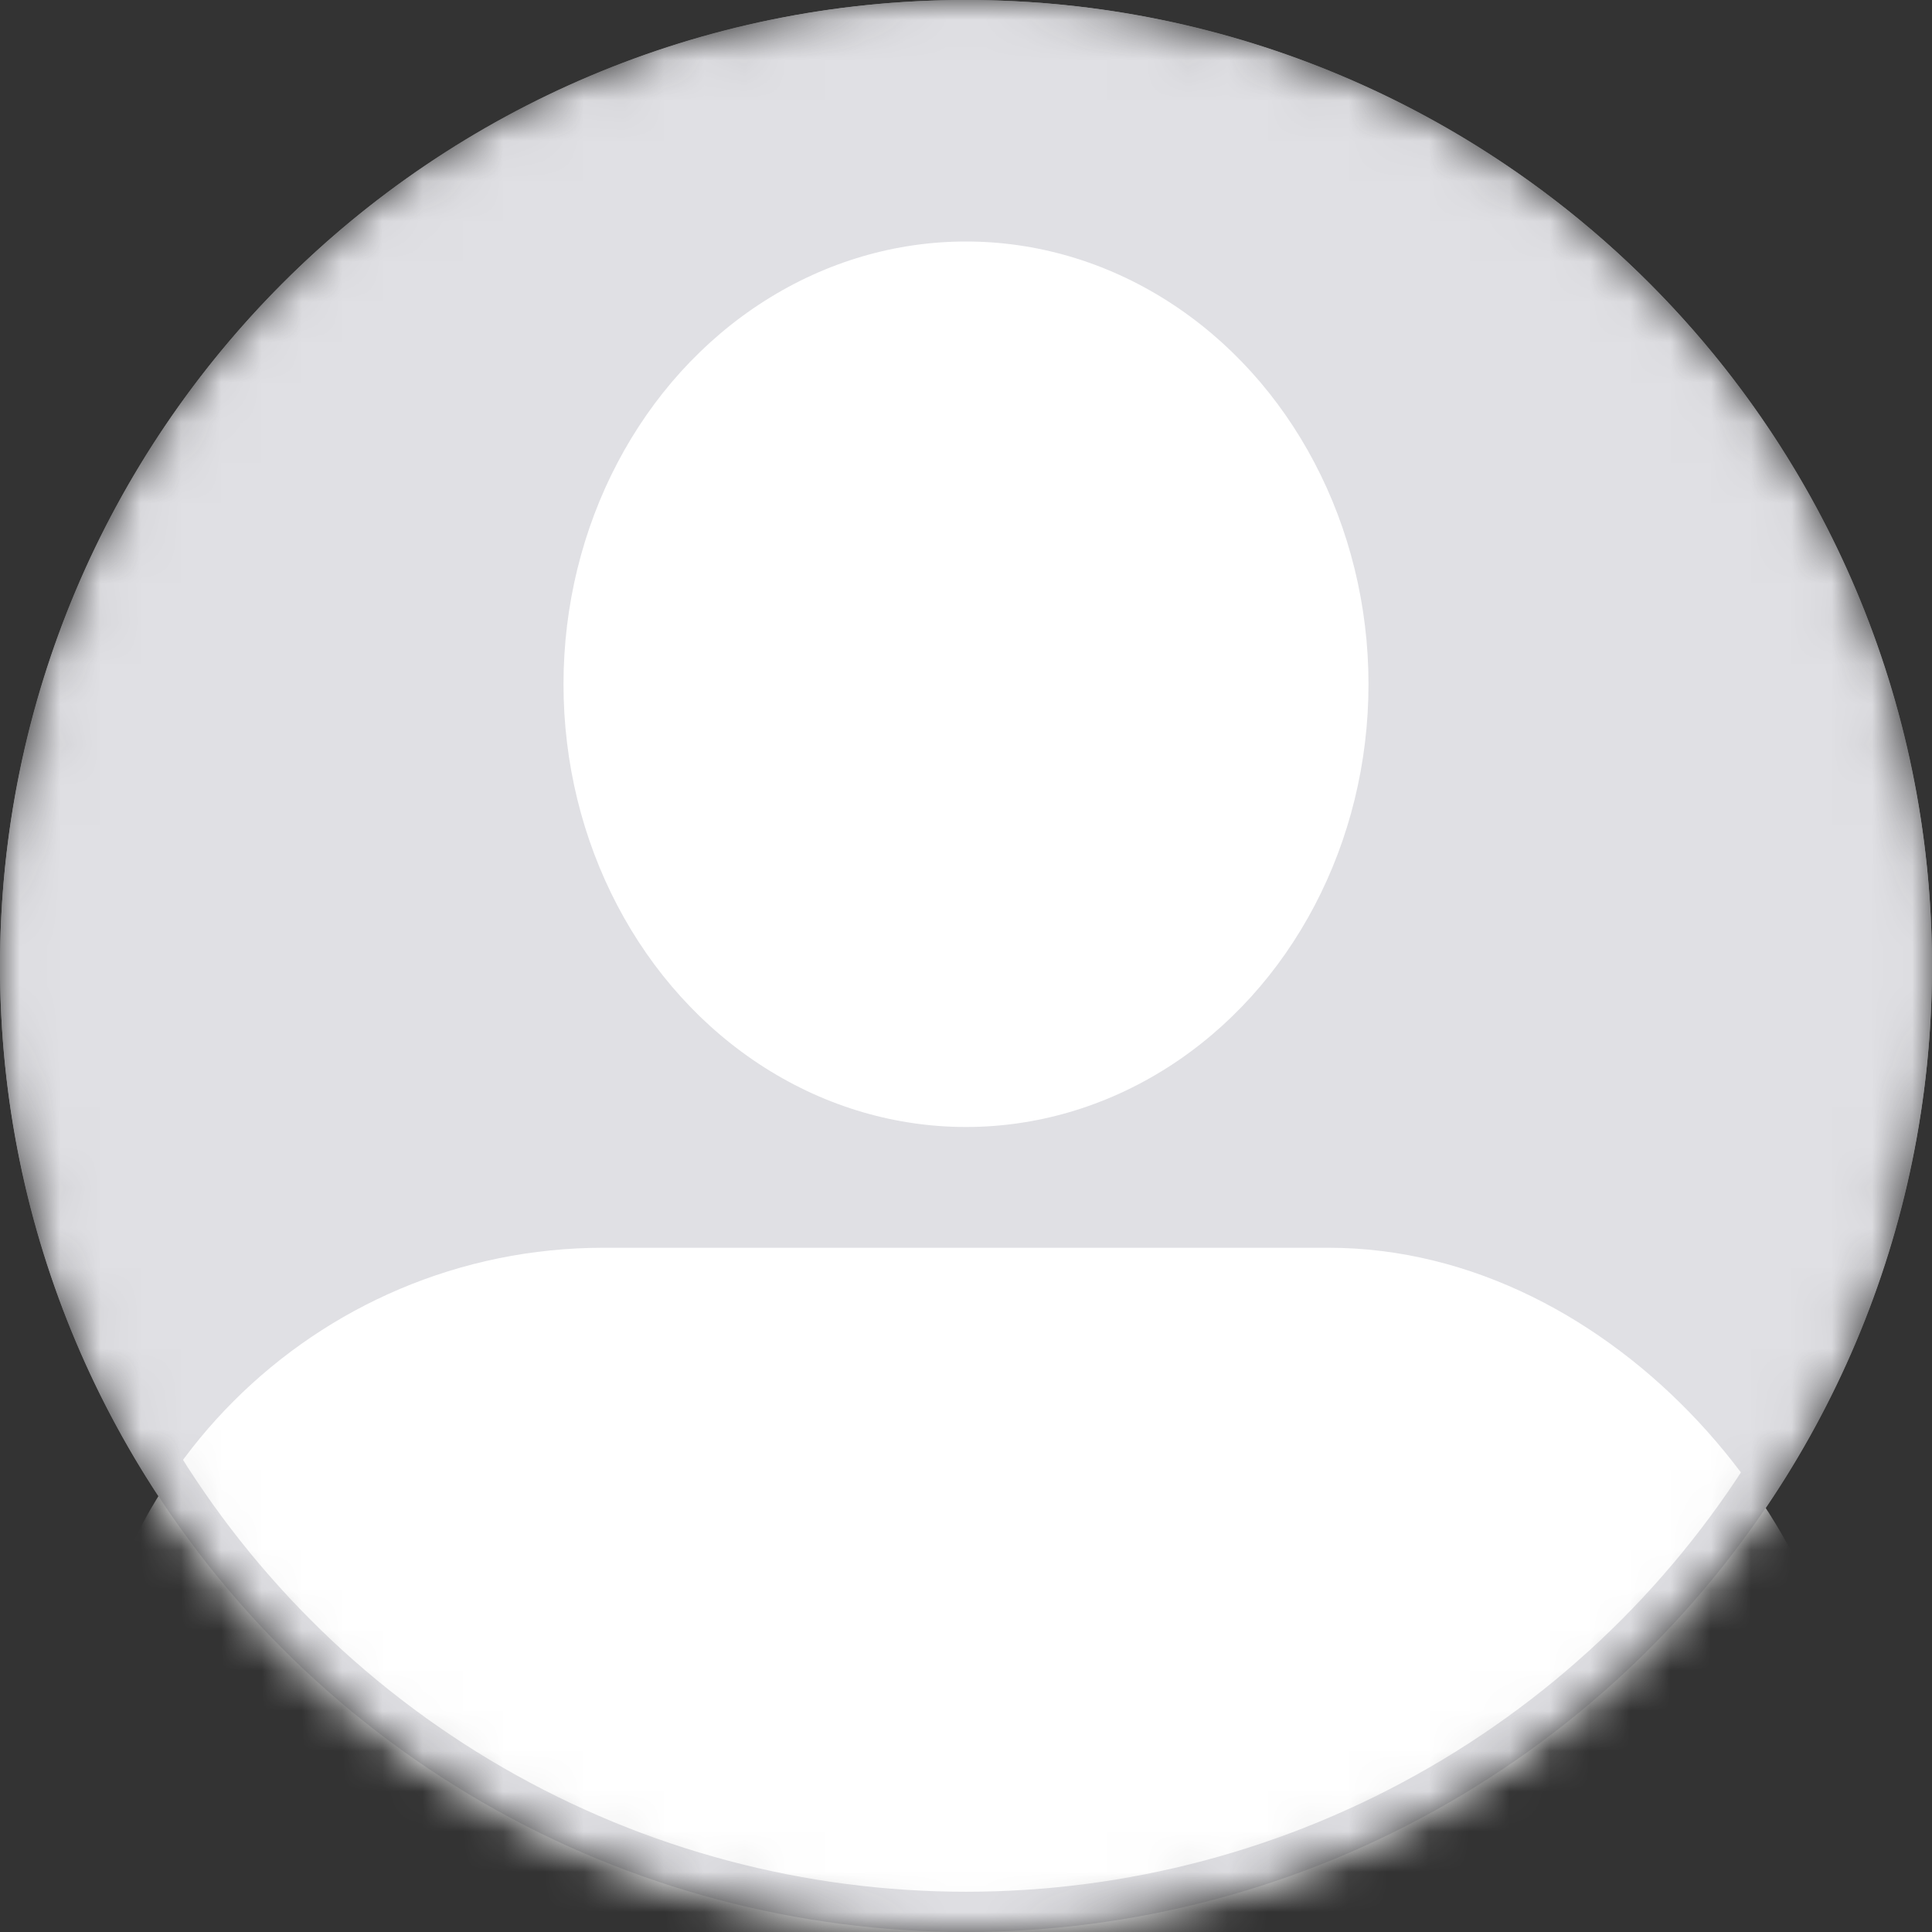 <svg width="48" height="48" viewBox="0 0 48 48" fill="none" xmlns="http://www.w3.org/2000/svg">
<rect x="0" y="0" width="48" height="48" fill="#333333" stroke="none"/>
<mask id="mask0" mask-type="alpha" maskUnits="userSpaceOnUse" x="0" y="0" width="48" height="48">
<circle cx="24" cy="24" r="23.5" fill="#C4C4C4" stroke="#E0E0E4"/>
</mask>
<g mask="url(#mask0)">
<path d="M48 24C48 37.255 37.255 48 24 48C10.745 48 0 37.255 0 24C0 10.745 10.745 0 24 0C37.255 0 48 10.745 48 24Z" fill="#E0E0E4"/>
<rect x="2" y="31" width="44" height="26" rx="13" fill="white"/>
<ellipse cx="24" cy="17" rx="10" ry="11" fill="white"/>
<circle cx="24" cy="24" r="23.5" stroke="#E0E0E4"/>
</g>
</svg>
